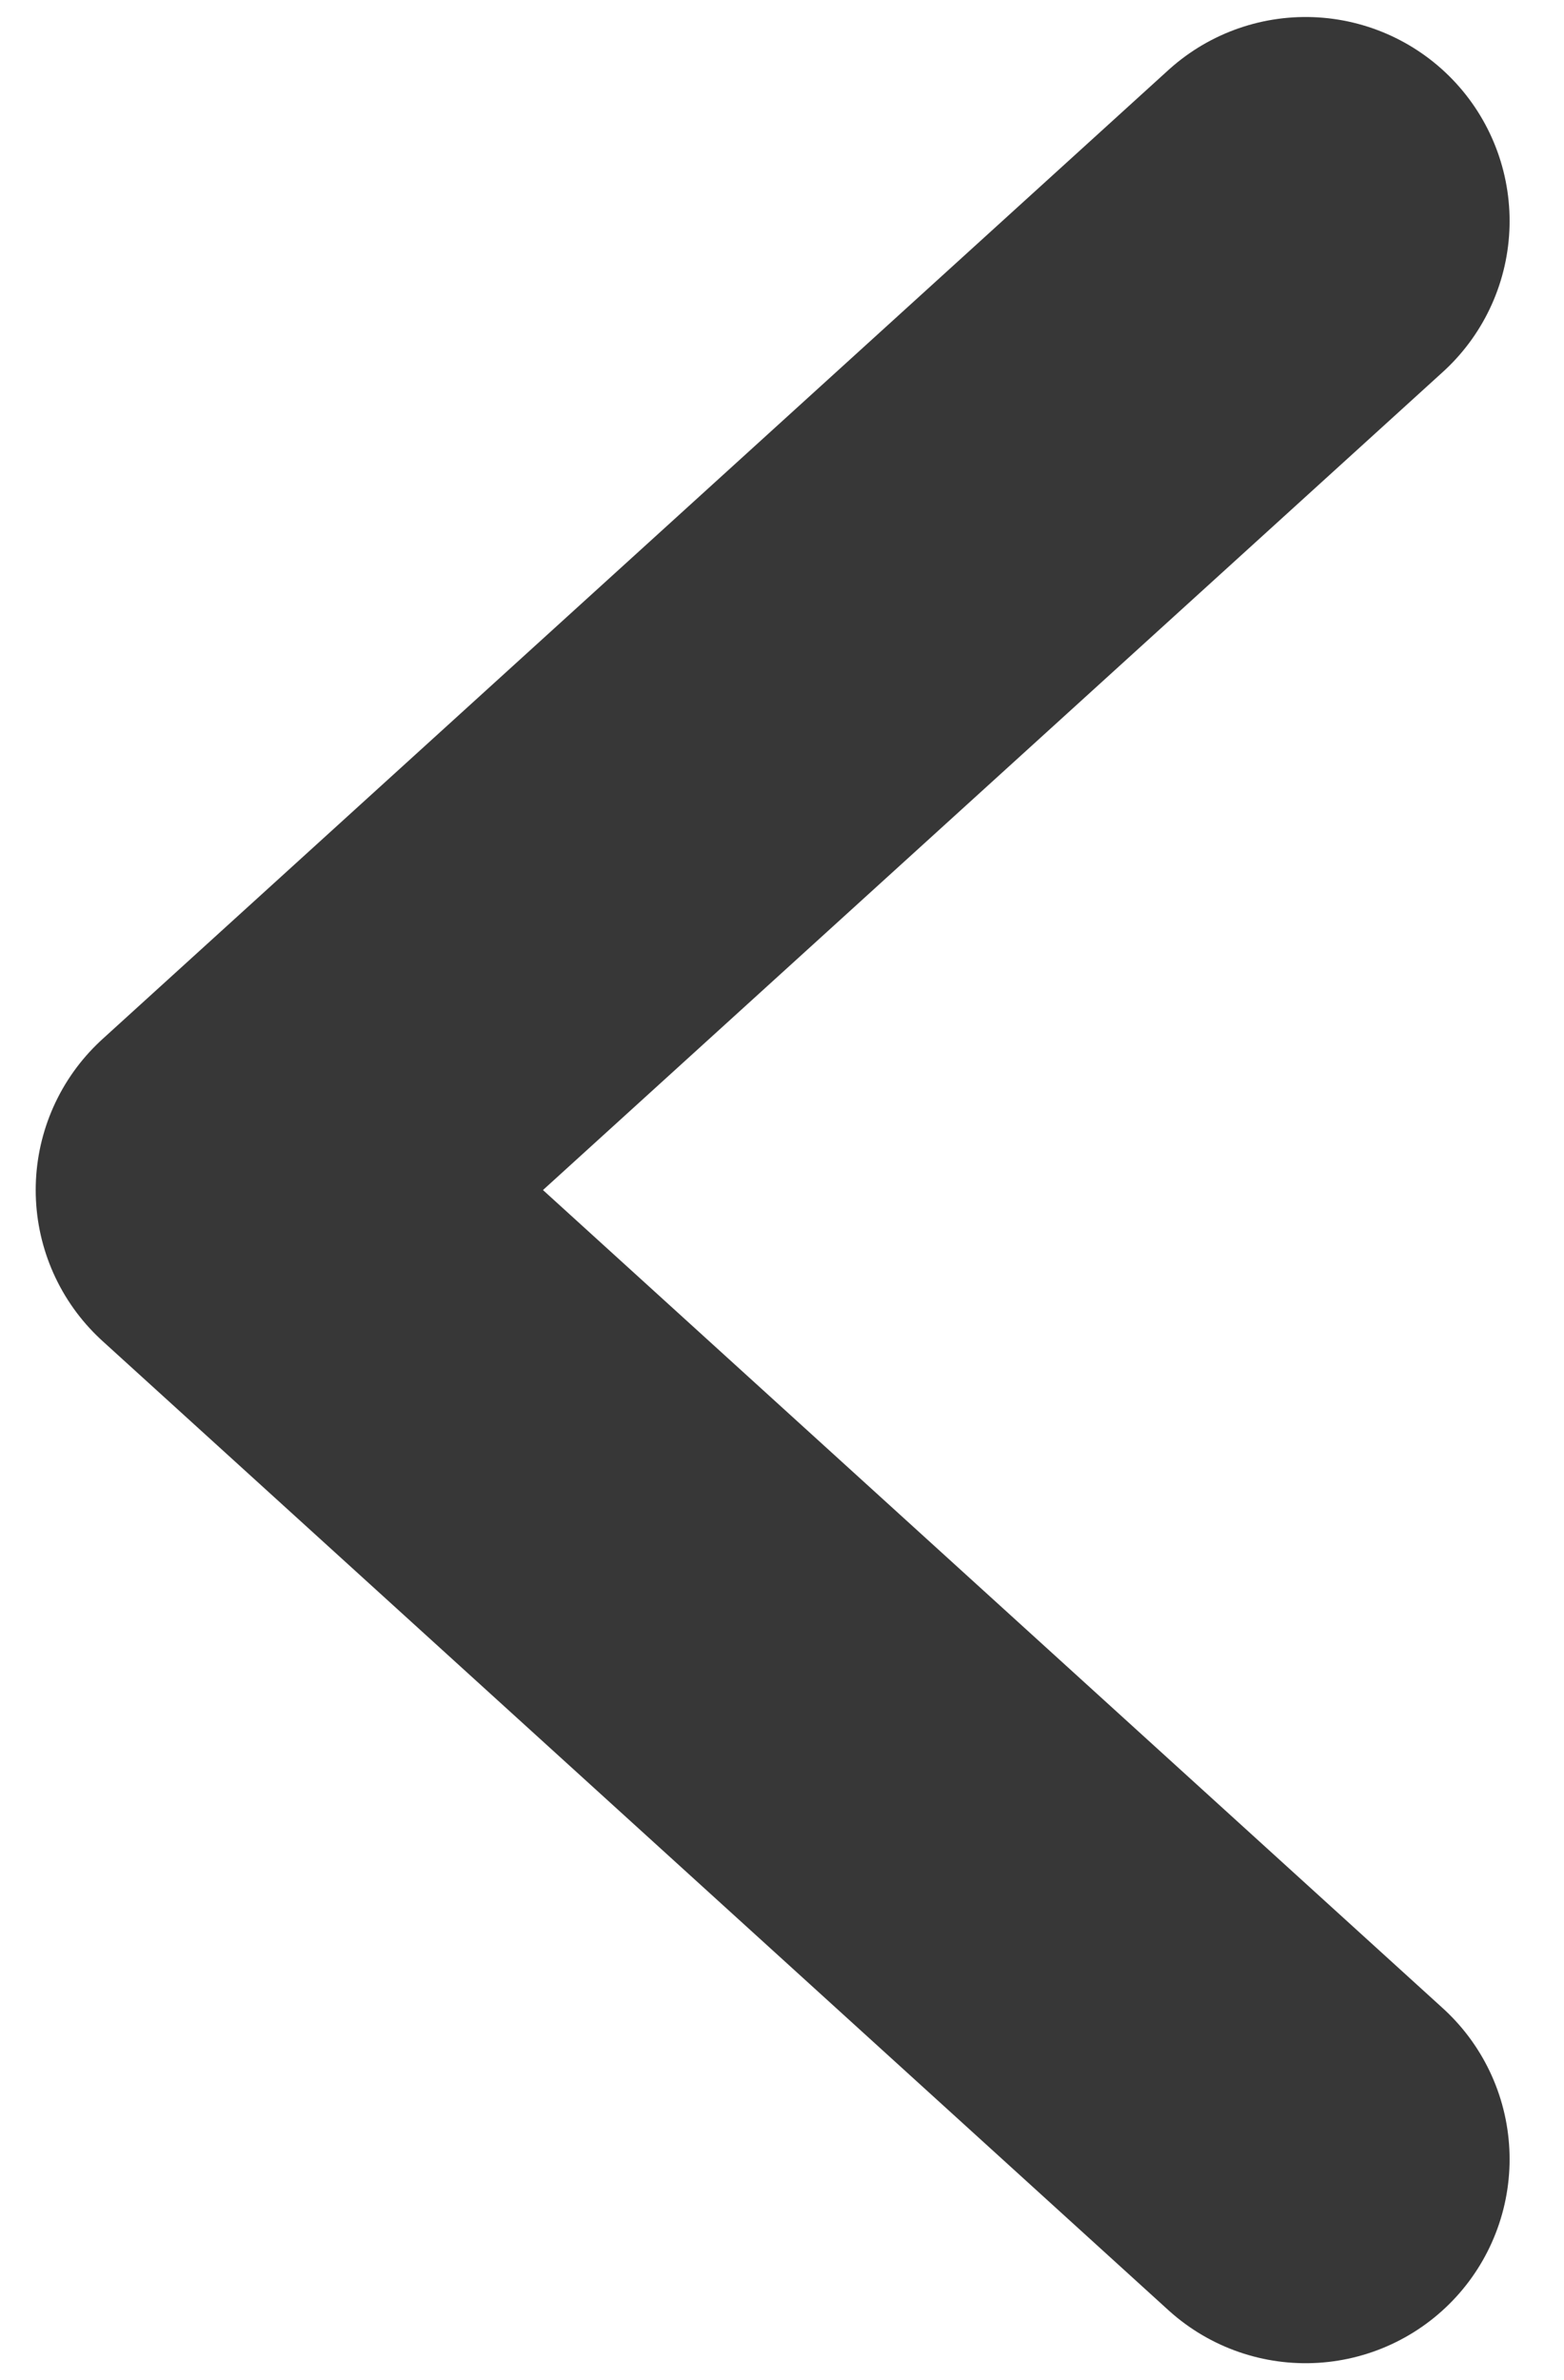 <svg width="23" height="35" viewBox="0 0 23 35" fill="none" xmlns="http://www.w3.org/2000/svg">
<path d="M19.2 31.75L3.525 17.499L19.2 3.25" stroke="#373737" stroke-width="6" stroke-linecap="round" stroke-linejoin="round"/>
</svg>

